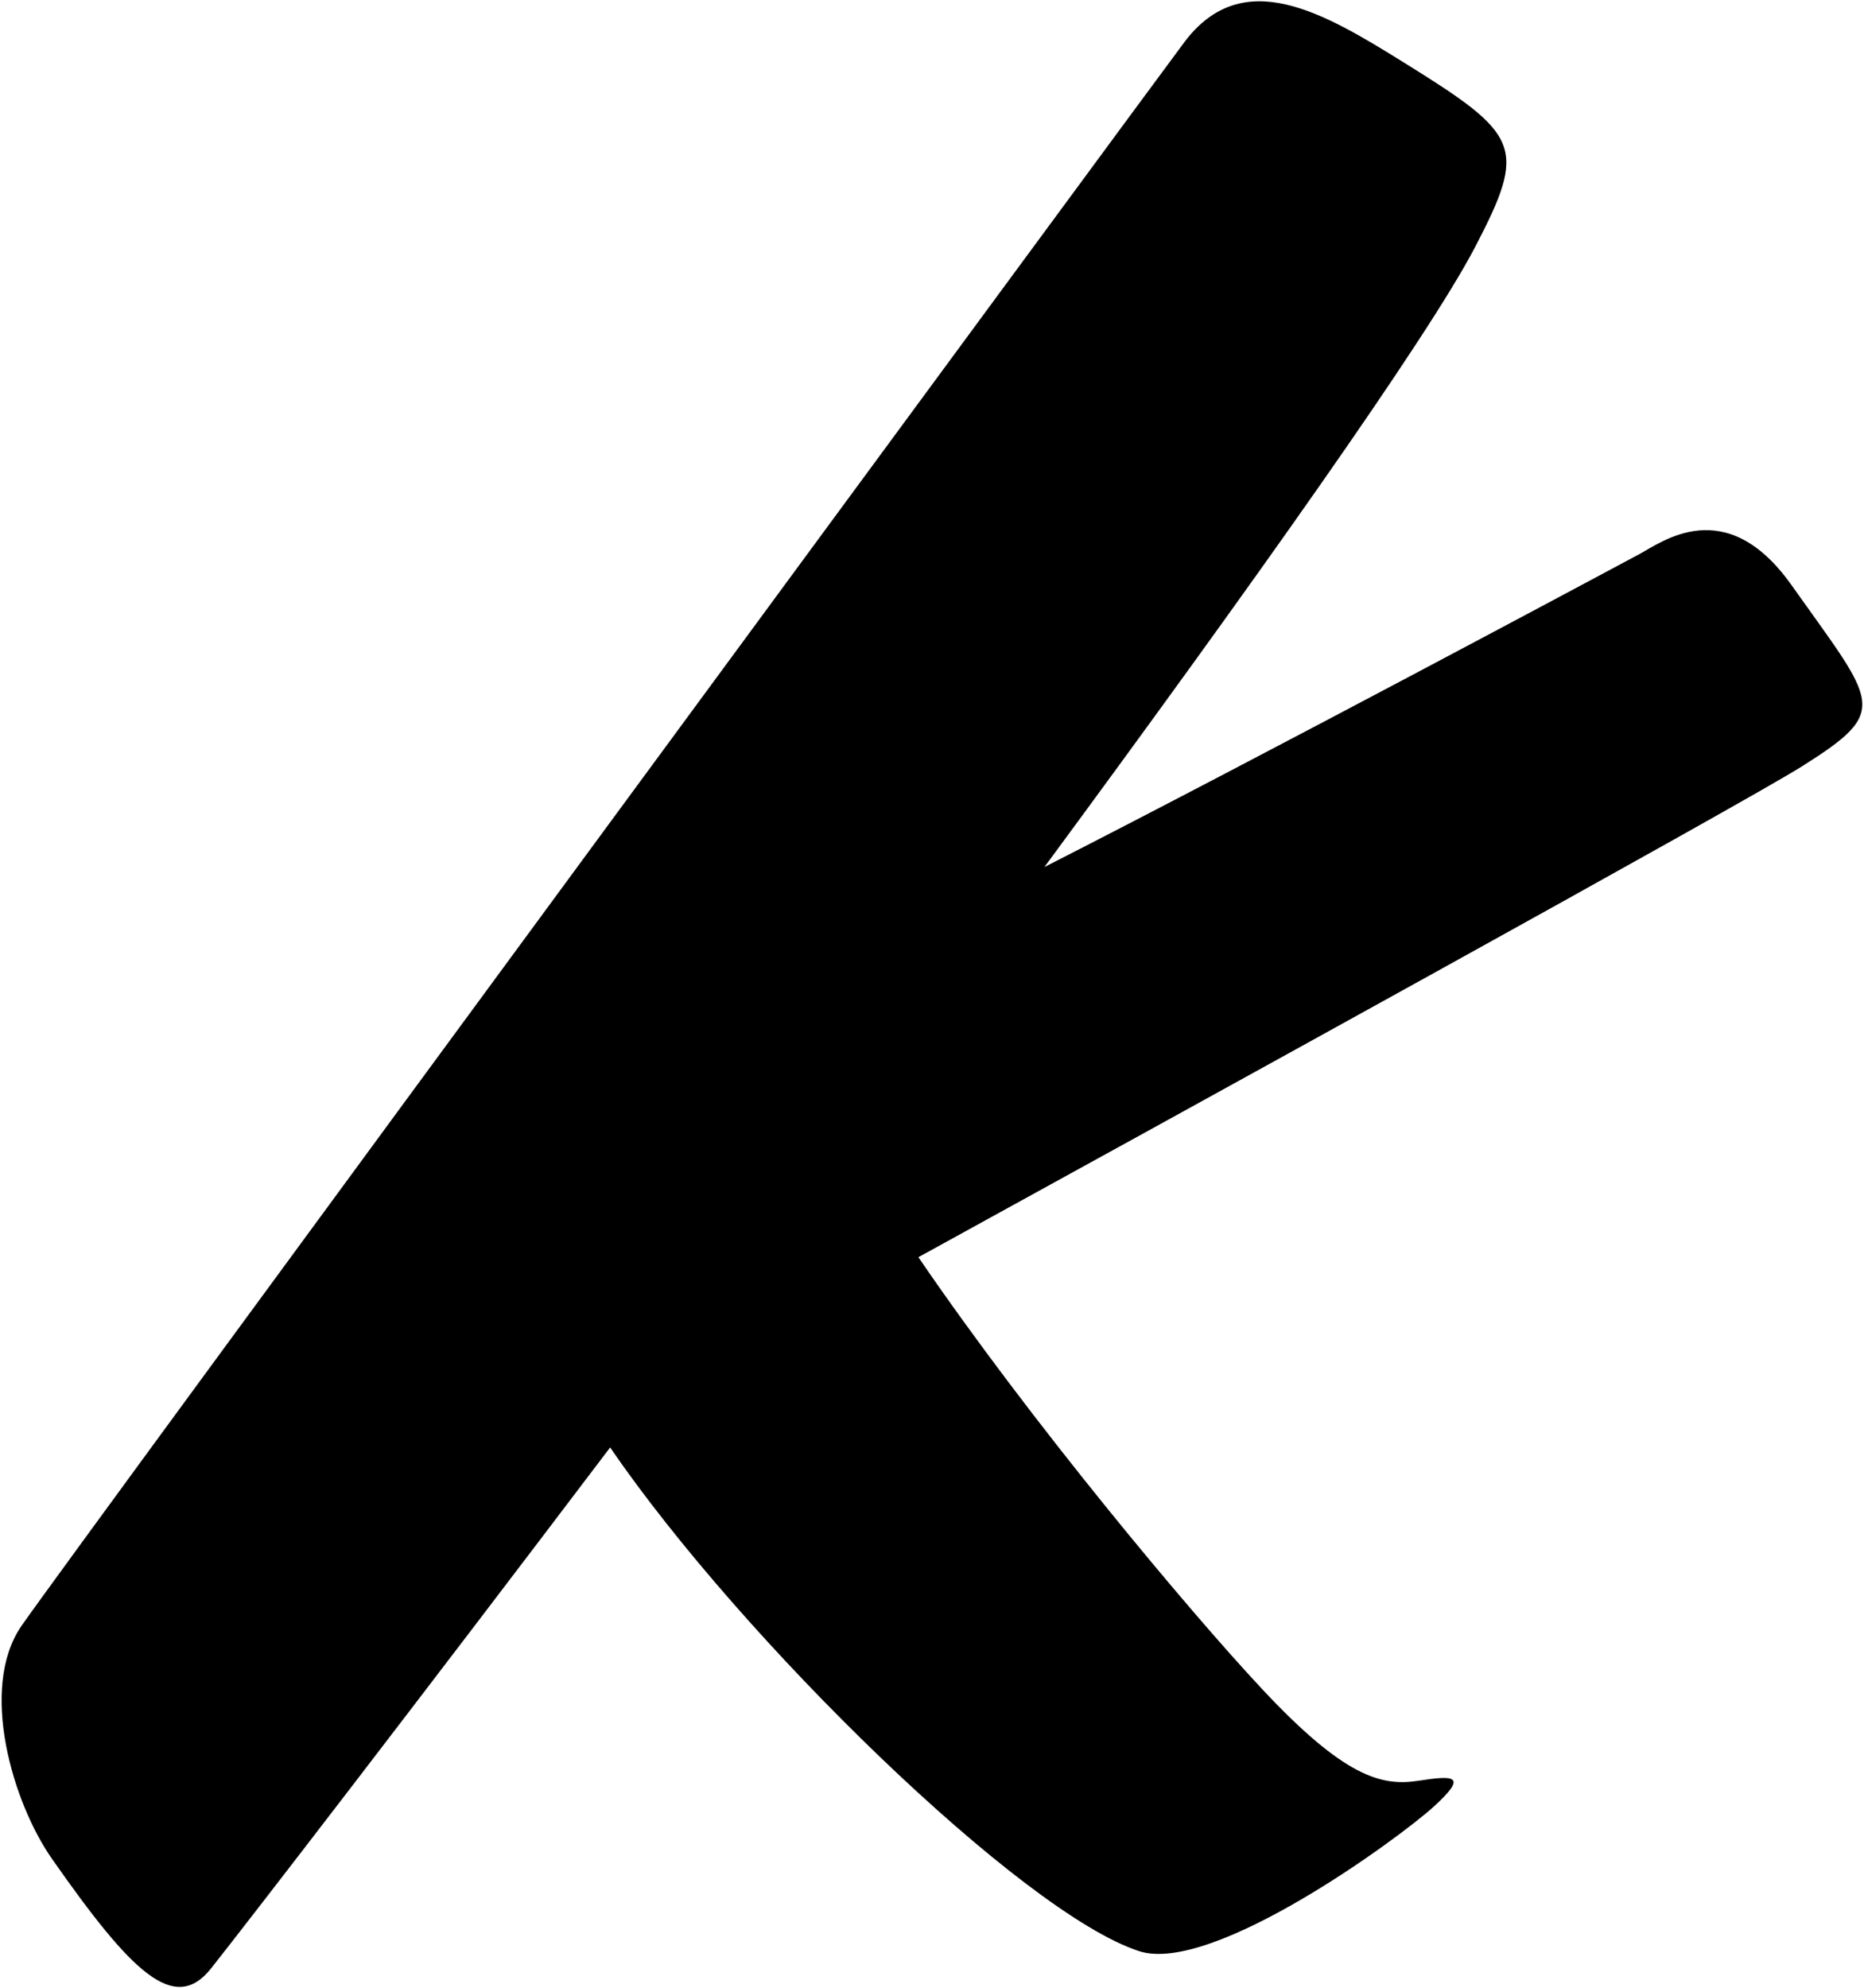 <?xml version="1.0" encoding="UTF-8"?>
<svg xmlns="http://www.w3.org/2000/svg" xmlns:xlink="http://www.w3.org/1999/xlink" width="453pt" height="483pt" viewBox="0 0 453 483" version="1.1">
<g id="surface1">
<path style=" stroke:none;fill-rule:nonzero;fill:rgb(0%,0%,0%);fill-opacity:1;" d="M 435.395 142.199 C 419.438 119.68 403.875 131.738 398.328 134.695 C 394.227 136.887 307.898 183.152 253.82 210.688 C 304.051 142.5 346.848 82.293 358.418 60.164 C 371.297 35.531 369.461 32.762 341.152 15.176 C 321.684 3.086 302.102 -8.586 287.906 10.141 C 282.805 16.863 15.516 380.066 5.184 395.137 C -5.145 410.211 3.035 437.988 12.645 451.711 C 31.941 479.277 42.367 489.582 51.289 478.324 C 60.859 466.246 100.441 414.875 148.277 351.73 C 180.297 398.461 248.496 464.957 276.852 474.129 C 294.723 479.91 340.27 446.492 348.504 438.945 C 356.742 431.398 353.539 431.359 344.617 432.734 C 335.699 434.105 326.668 431.758 306.766 410.484 C 288.949 391.438 250.391 345.383 223.195 305.496 C 285.375 271.332 423.562 195.266 437.875 186.254 C 459.645 172.547 455.93 171.188 435.395 142.199 "/>
</g>
</svg>

